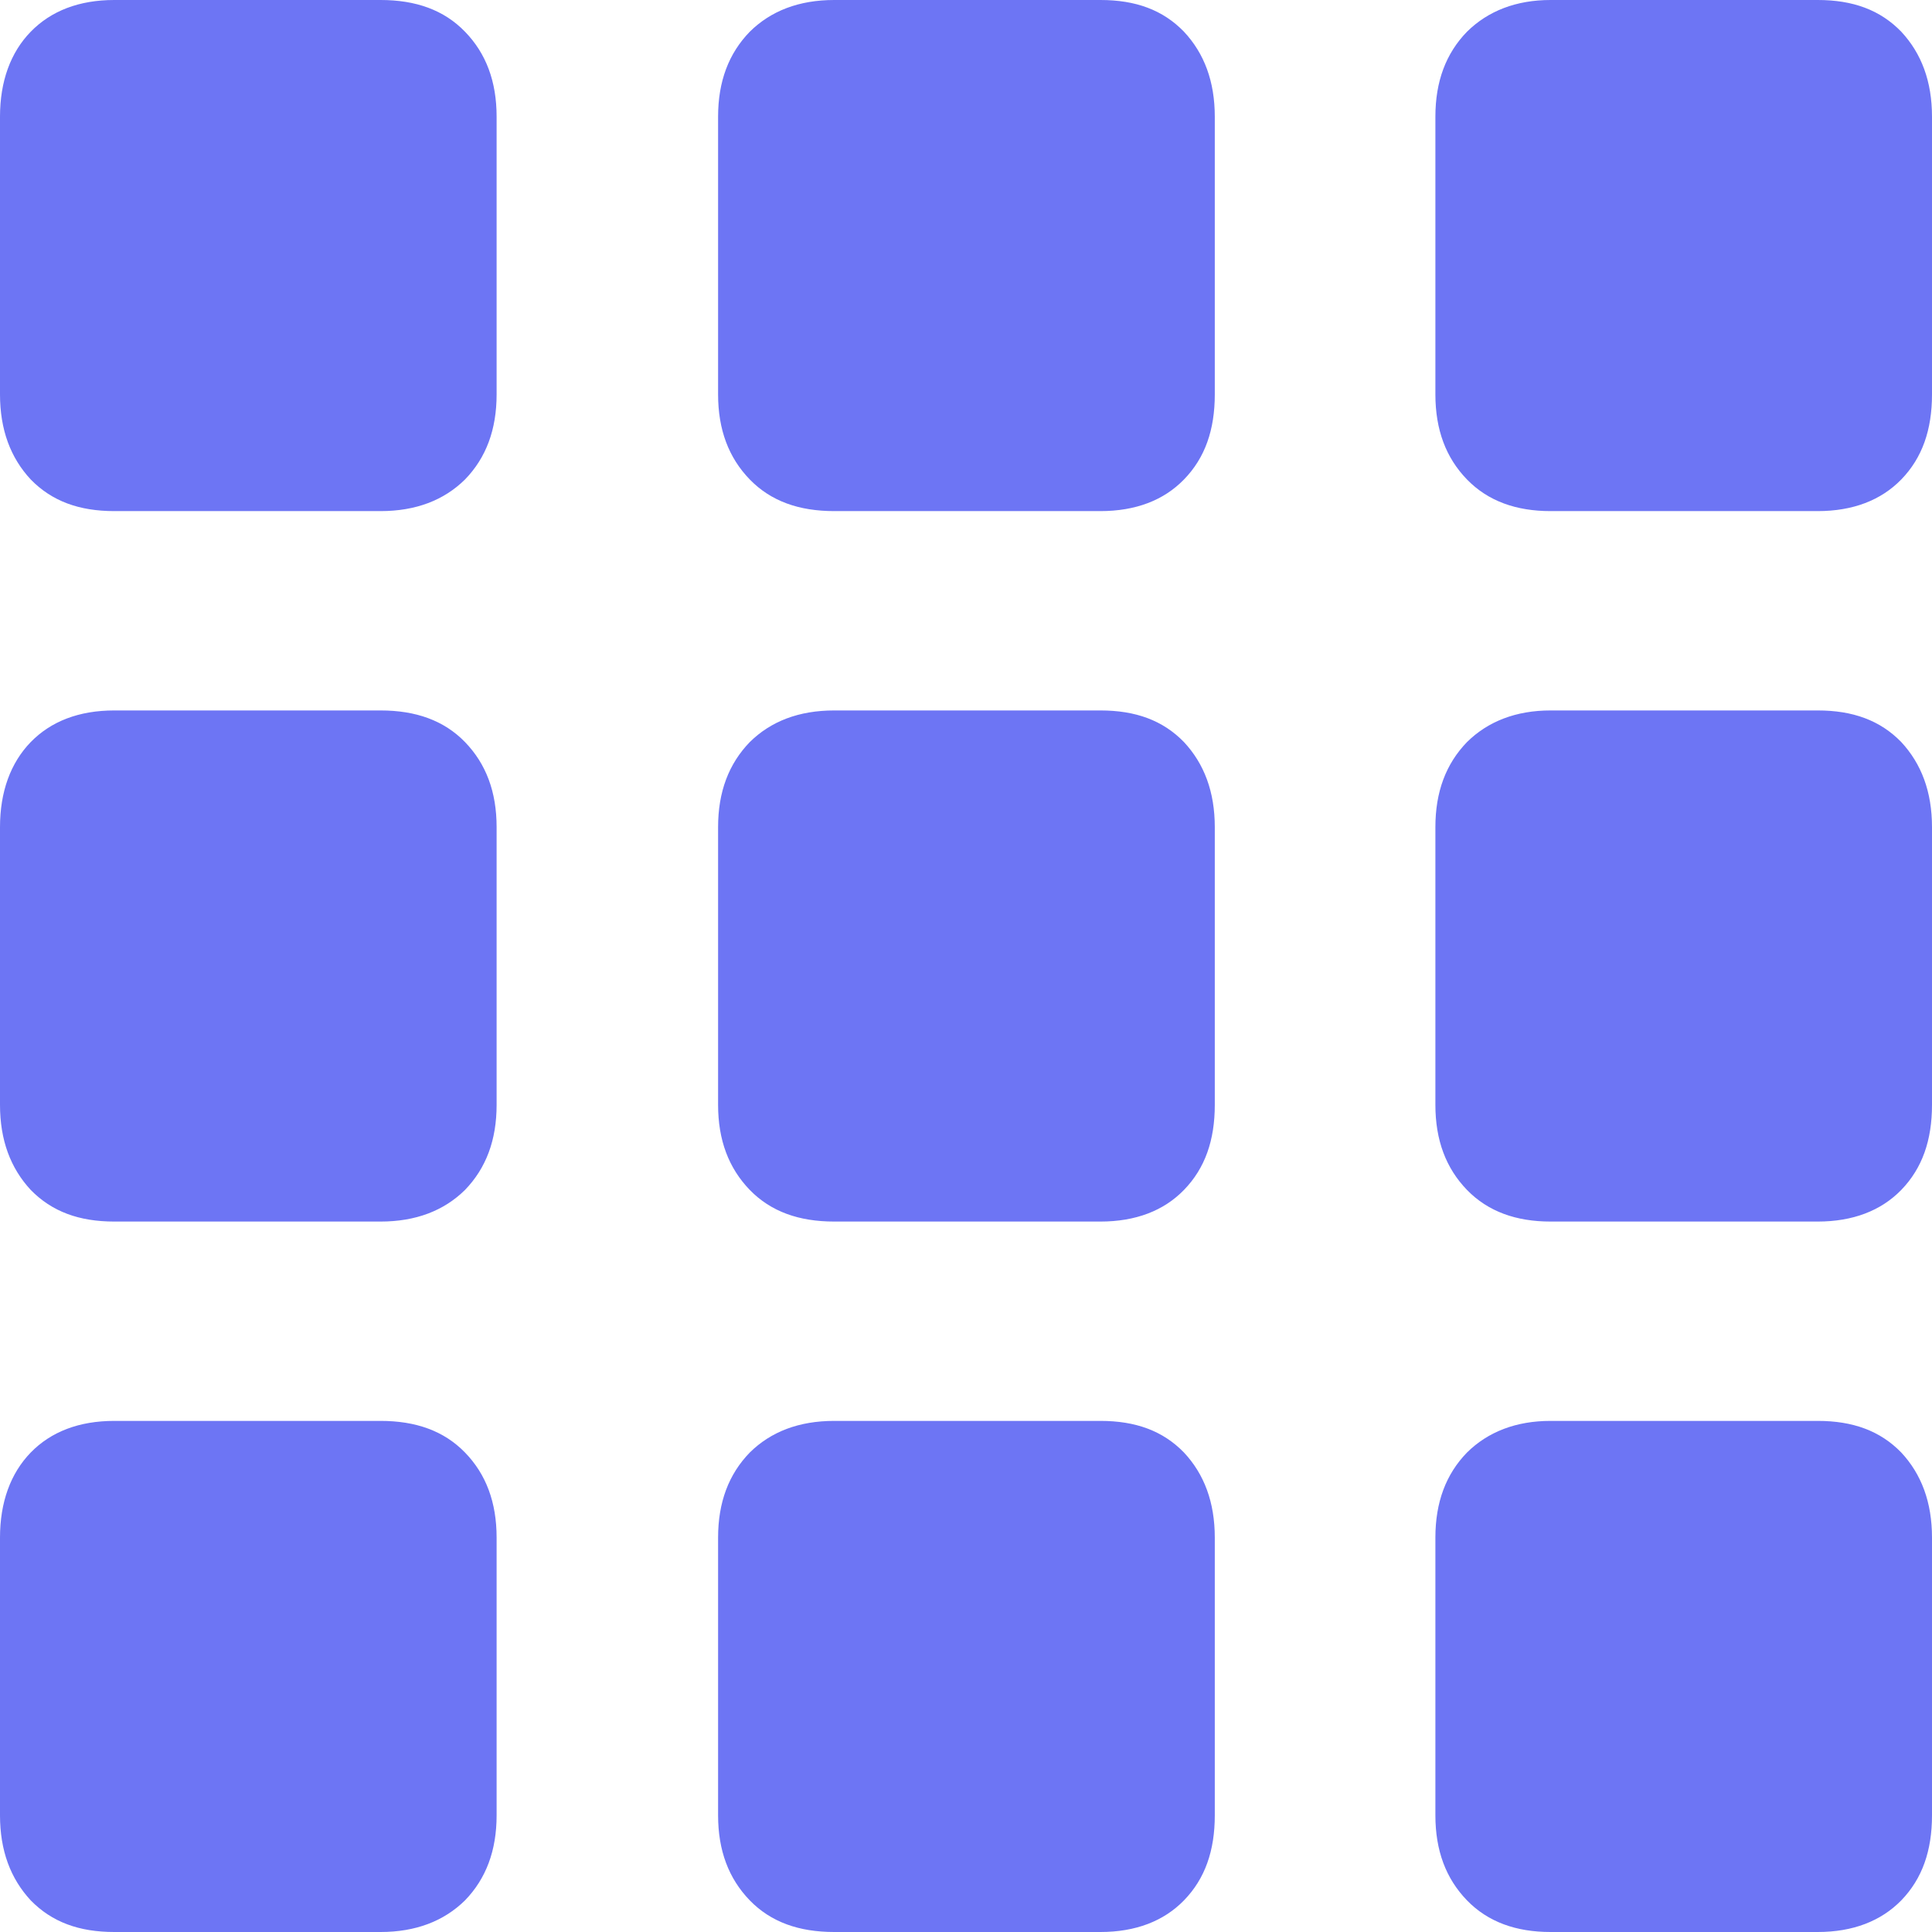 <svg width="22" height="22" viewBox="0 0 22 22" fill="none" xmlns="http://www.w3.org/2000/svg">
<g clip-path="url(#clip0_8490_199539)">
<path d="M17.656 5.82H20.699C21.099 5.82 21.419 5.697 21.65 5.46C21.89 5.213 22 4.893 22 4.491V1.329C22 0.927 21.88 0.608 21.65 0.361C21.41 0.113 21.099 0 20.699 0H17.656C17.266 0 16.945 0.124 16.705 0.361C16.465 0.608 16.345 0.927 16.345 1.329V4.491C16.345 4.893 16.465 5.213 16.705 5.46C16.945 5.707 17.266 5.82 17.656 5.82Z" fill="#6D75F4"/>
<path d="M9.499 5.82H12.531C12.932 5.82 13.252 5.697 13.482 5.46C13.723 5.213 13.833 4.893 13.833 4.491V1.329C13.833 0.927 13.713 0.608 13.482 0.361C13.242 0.113 12.932 0 12.531 0H9.499C9.098 0 8.778 0.124 8.538 0.361C8.298 0.608 8.177 0.927 8.177 1.329V4.491C8.177 4.893 8.298 5.213 8.538 5.46C8.778 5.707 9.098 5.82 9.499 5.82Z" fill="#6D75F4"/>
<path d="M1.301 5.82H4.334C4.734 5.82 5.055 5.697 5.295 5.46C5.535 5.213 5.655 4.893 5.655 4.491V1.329C5.655 0.927 5.535 0.608 5.295 0.361C5.055 0.113 4.734 0 4.334 0H1.301C0.901 0 0.581 0.124 0.35 0.361C0.12 0.597 0 0.927 0 1.329V4.491C0 4.893 0.12 5.213 0.35 5.46C0.591 5.707 0.901 5.82 1.301 5.82Z" fill="#6D75F4"/>
<path d="M17.656 13.91H20.699C21.099 13.91 21.419 13.787 21.65 13.55C21.89 13.302 22 12.983 22 12.581V9.419C22 9.017 21.88 8.698 21.65 8.45C21.41 8.203 21.099 8.09 20.699 8.09H17.656C17.266 8.09 16.945 8.213 16.705 8.45C16.465 8.698 16.345 9.017 16.345 9.419V12.581C16.345 12.983 16.465 13.302 16.705 13.55C16.945 13.797 17.266 13.91 17.656 13.91Z" fill="#6D75F4"/>
<path d="M9.499 13.91H12.531C12.932 13.91 13.252 13.787 13.482 13.55C13.723 13.302 13.833 12.983 13.833 12.581V9.419C13.833 9.017 13.713 8.698 13.482 8.45C13.242 8.203 12.932 8.09 12.531 8.09H9.499C9.098 8.09 8.778 8.213 8.538 8.45C8.298 8.698 8.177 9.017 8.177 9.419V12.581C8.177 12.983 8.298 13.302 8.538 13.55C8.778 13.797 9.098 13.91 9.499 13.91Z" fill="#6D75F4"/>
<path d="M1.301 13.91H4.334C4.734 13.91 5.055 13.787 5.295 13.55C5.535 13.302 5.655 12.983 5.655 12.581V9.419C5.655 9.017 5.535 8.698 5.295 8.45C5.055 8.203 4.734 8.09 4.334 8.09H1.301C0.901 8.09 0.581 8.213 0.35 8.45C0.12 8.687 0 9.017 0 9.419V12.581C0 12.983 0.12 13.302 0.35 13.55C0.591 13.797 0.901 13.91 1.301 13.91Z" fill="#6D75F4"/>
<path d="M17.656 22H20.699C21.099 22 21.419 21.876 21.65 21.64C21.89 21.392 22 21.073 22 20.671V17.509C22 17.107 21.88 16.787 21.65 16.54C21.41 16.293 21.099 16.18 20.699 16.18H17.656C17.266 16.18 16.945 16.303 16.705 16.54C16.465 16.787 16.345 17.107 16.345 17.509V20.671C16.345 21.073 16.465 21.392 16.705 21.64C16.945 21.887 17.266 22 17.656 22Z" fill="#6D75F4"/>
<path d="M9.499 22H12.531C12.932 22 13.252 21.876 13.482 21.64C13.723 21.392 13.833 21.073 13.833 20.671V17.509C13.833 17.107 13.713 16.787 13.482 16.54C13.242 16.293 12.932 16.18 12.531 16.18H9.499C9.098 16.18 8.778 16.303 8.538 16.54C8.298 16.787 8.177 17.107 8.177 17.509V20.671C8.177 21.073 8.298 21.392 8.538 21.64C8.778 21.887 9.098 22 9.499 22Z" fill="#6D75F4"/>
<path d="M1.301 22H4.334C4.734 22 5.055 21.876 5.295 21.64C5.535 21.392 5.655 21.073 5.655 20.671V17.509C5.655 17.107 5.535 16.787 5.295 16.54C5.055 16.293 4.734 16.18 4.334 16.18H1.301C0.901 16.18 0.581 16.303 0.35 16.54C0.12 16.777 0 17.107 0 17.509V20.671C0 21.073 0.12 21.392 0.35 21.64C0.591 21.887 0.901 22 1.301 22Z" fill="#6D75F4"/>
</g>
<defs>
<clipPath id="clip0_8490_199539">
<rect width="22" height="22" fill="white"/>
</clipPath>
</defs>
</svg>
